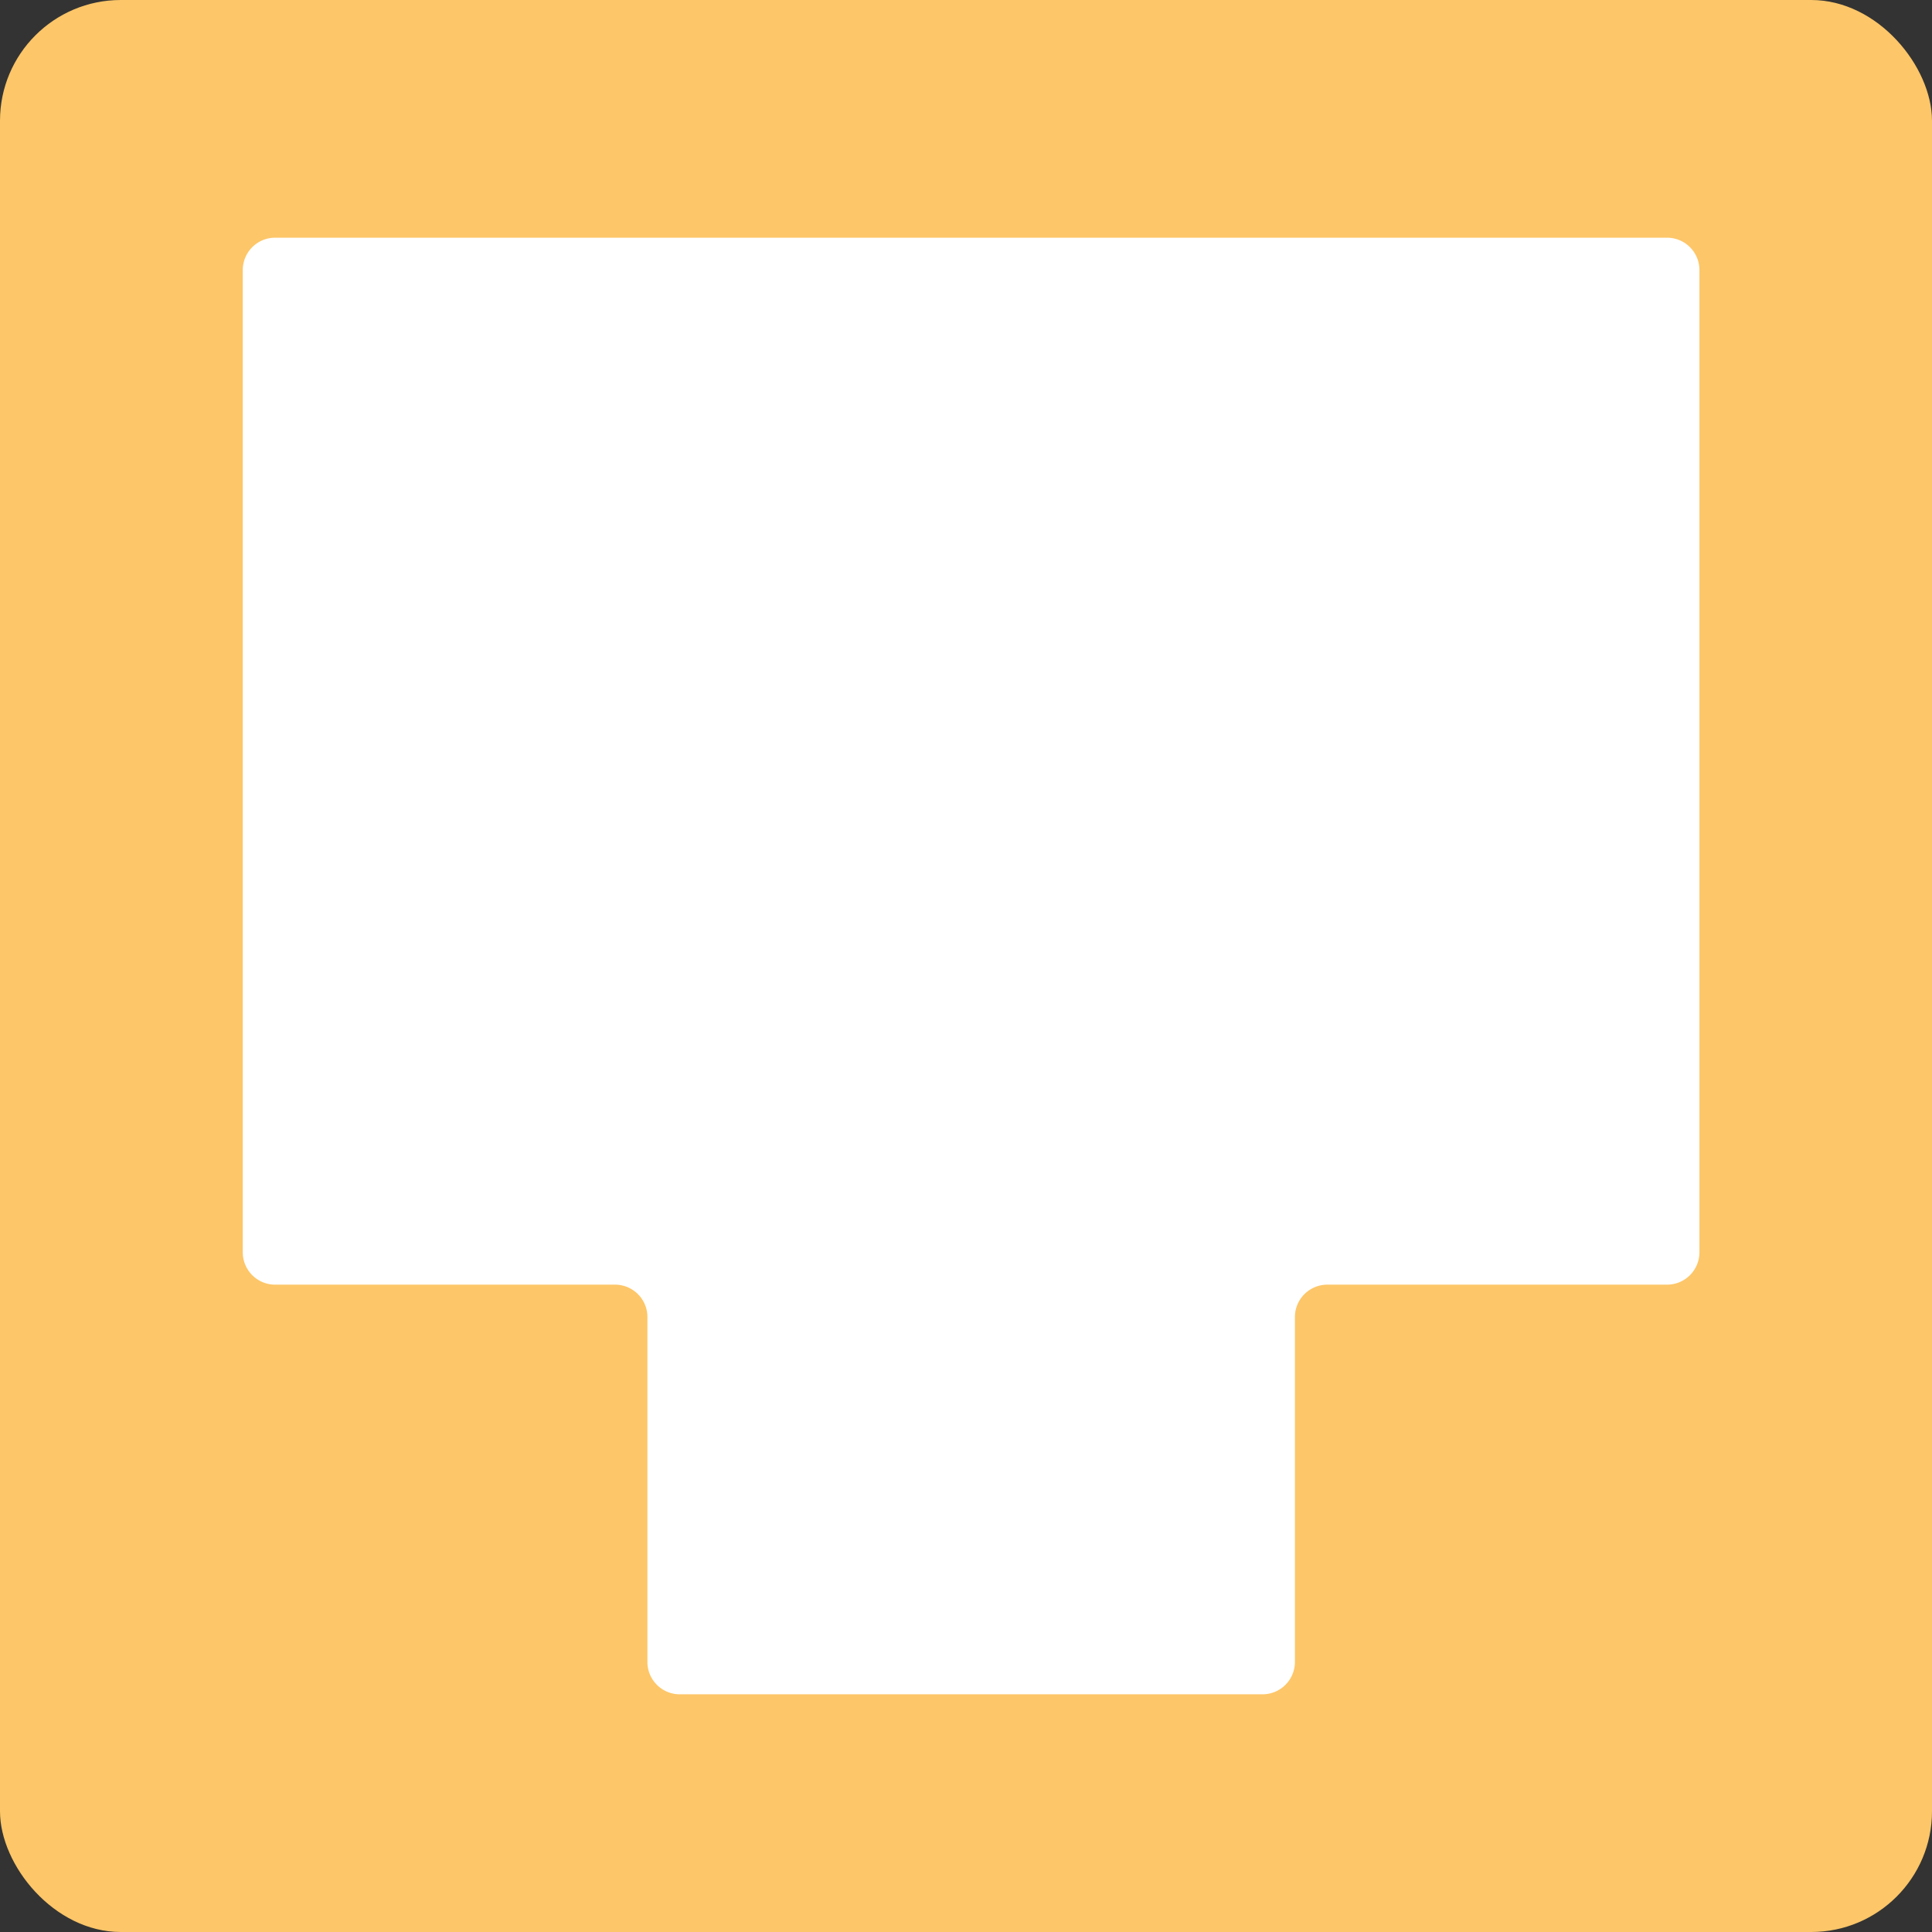 <svg xmlns="http://www.w3.org/2000/svg" width="32" height="32" viewBox="0 0 32 32">
  <rect x="0" y="0" width="32" height="32" fill="#333333" stroke="none"/>
  <defs>
    <style>
      .cls-1 {
        fill: #fdc668;
      }

      .cls-2 {
        fill: #fff;
      }
    </style>
  </defs>
  <g id="그룹_875" data-name="그룹 875" transform="translate(32 32) rotate(180)">
    <rect id="사각형_861" data-name="사각형 861" class="cls-1" width="32" height="32" rx="2"/>
    <path id="패스_295" data-name="패스 295" class="cls-2" d="M-.911,1814.479v-5.713a.536.536,0,0,0-.536-.536H-11.1a.536.536,0,0,0-.536.536v5.713a.537.537,0,0,1-.537.536H-17.8a.536.536,0,0,0-.536.536v16.268a.536.536,0,0,0,.536.537H5.254a.536.536,0,0,0,.537-.537v-16.268a.536.536,0,0,0-.537-.536H-.375A.536.536,0,0,1-.911,1814.479Z" transform="translate(22.188 -1804.293)"/>
  </g>
</svg>
